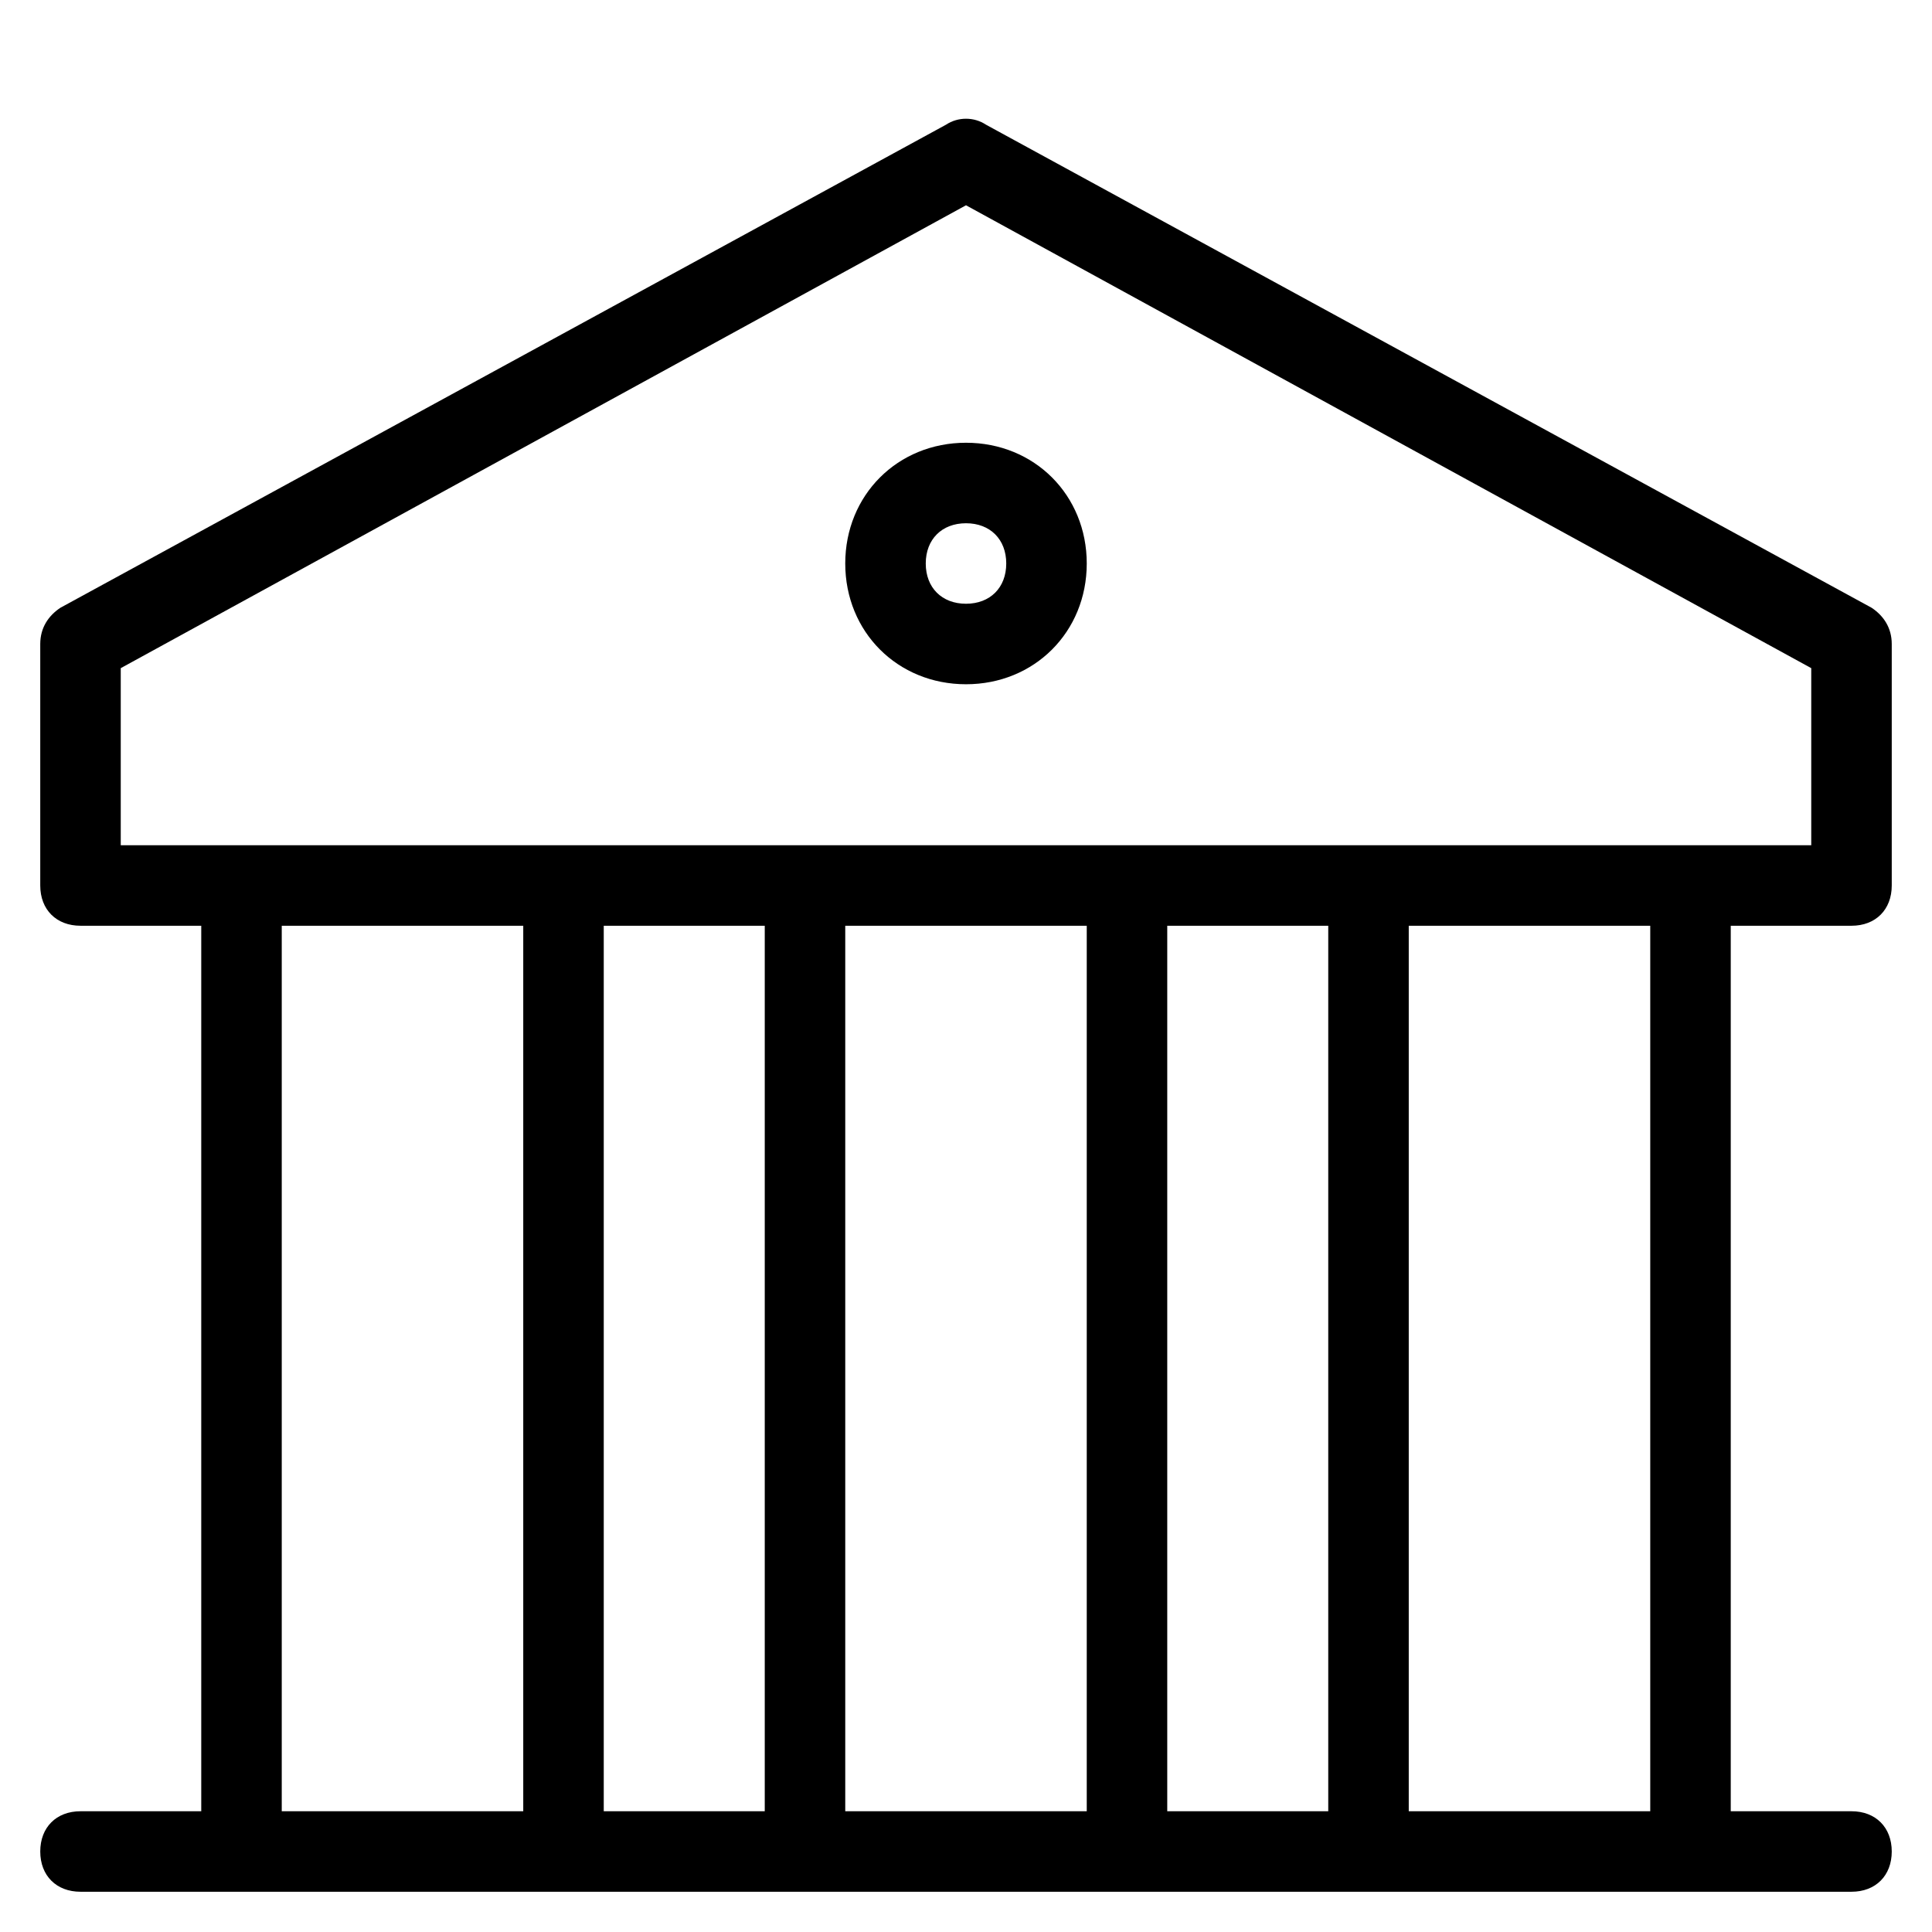 <?xml version="1.0" encoding="utf-8"?>
<!-- Generator: Adobe Illustrator 19.1.0, SVG Export Plug-In . SVG Version: 6.00 Build 0)  -->
<!DOCTYPE svg PUBLIC "-//W3C//DTD SVG 1.1//EN" "http://www.w3.org/Graphics/SVG/1.1/DTD/svg11.dtd">
<svg version="1.1" id="Layer_1" xmlns="http://www.w3.org/2000/svg" xmlns:xlink="http://www.w3.org/1999/xlink" x="0px" y="0px"
	 width="48px" height="48px" viewBox="0 0 48 48" enable-background="new 0 0 48 48" xml:space="preserve">
<path d="M46.5,15.1l-22-12c-0.3-0.2-0.7-0.2-1,0l-22,12C1.2,15.3,1,15.6,1,16v6c0,0.6,0.4,1,1,1h3v22H2c-0.6,0-1,0.4-1,1s0.4,1,1,1
	h44c0.6,0,1-0.4,1-1s-0.4-1-1-1h-3V23h3c0.6,0,1-0.4,1-1v-6C47,15.6,46.8,15.3,46.5,15.1z M7,23h6v22H7V23z M19,23v22h-4V23H19z
	 M27,23v22h-6V23H27z M33,23v22h-4V23H33z M41,45h-6V23h6V45z M45,21H3v-4.4L24,5.1l21,11.5V21z"/>
<path d="M21,14c0,1.7,1.3,3,3,3s3-1.3,3-3s-1.3-3-3-3S21,12.3,21,14z M25,14c0,0.6-0.4,1-1,1s-1-0.4-1-1s0.4-1,1-1S25,13.4,25,14z"
	/>
</svg>
